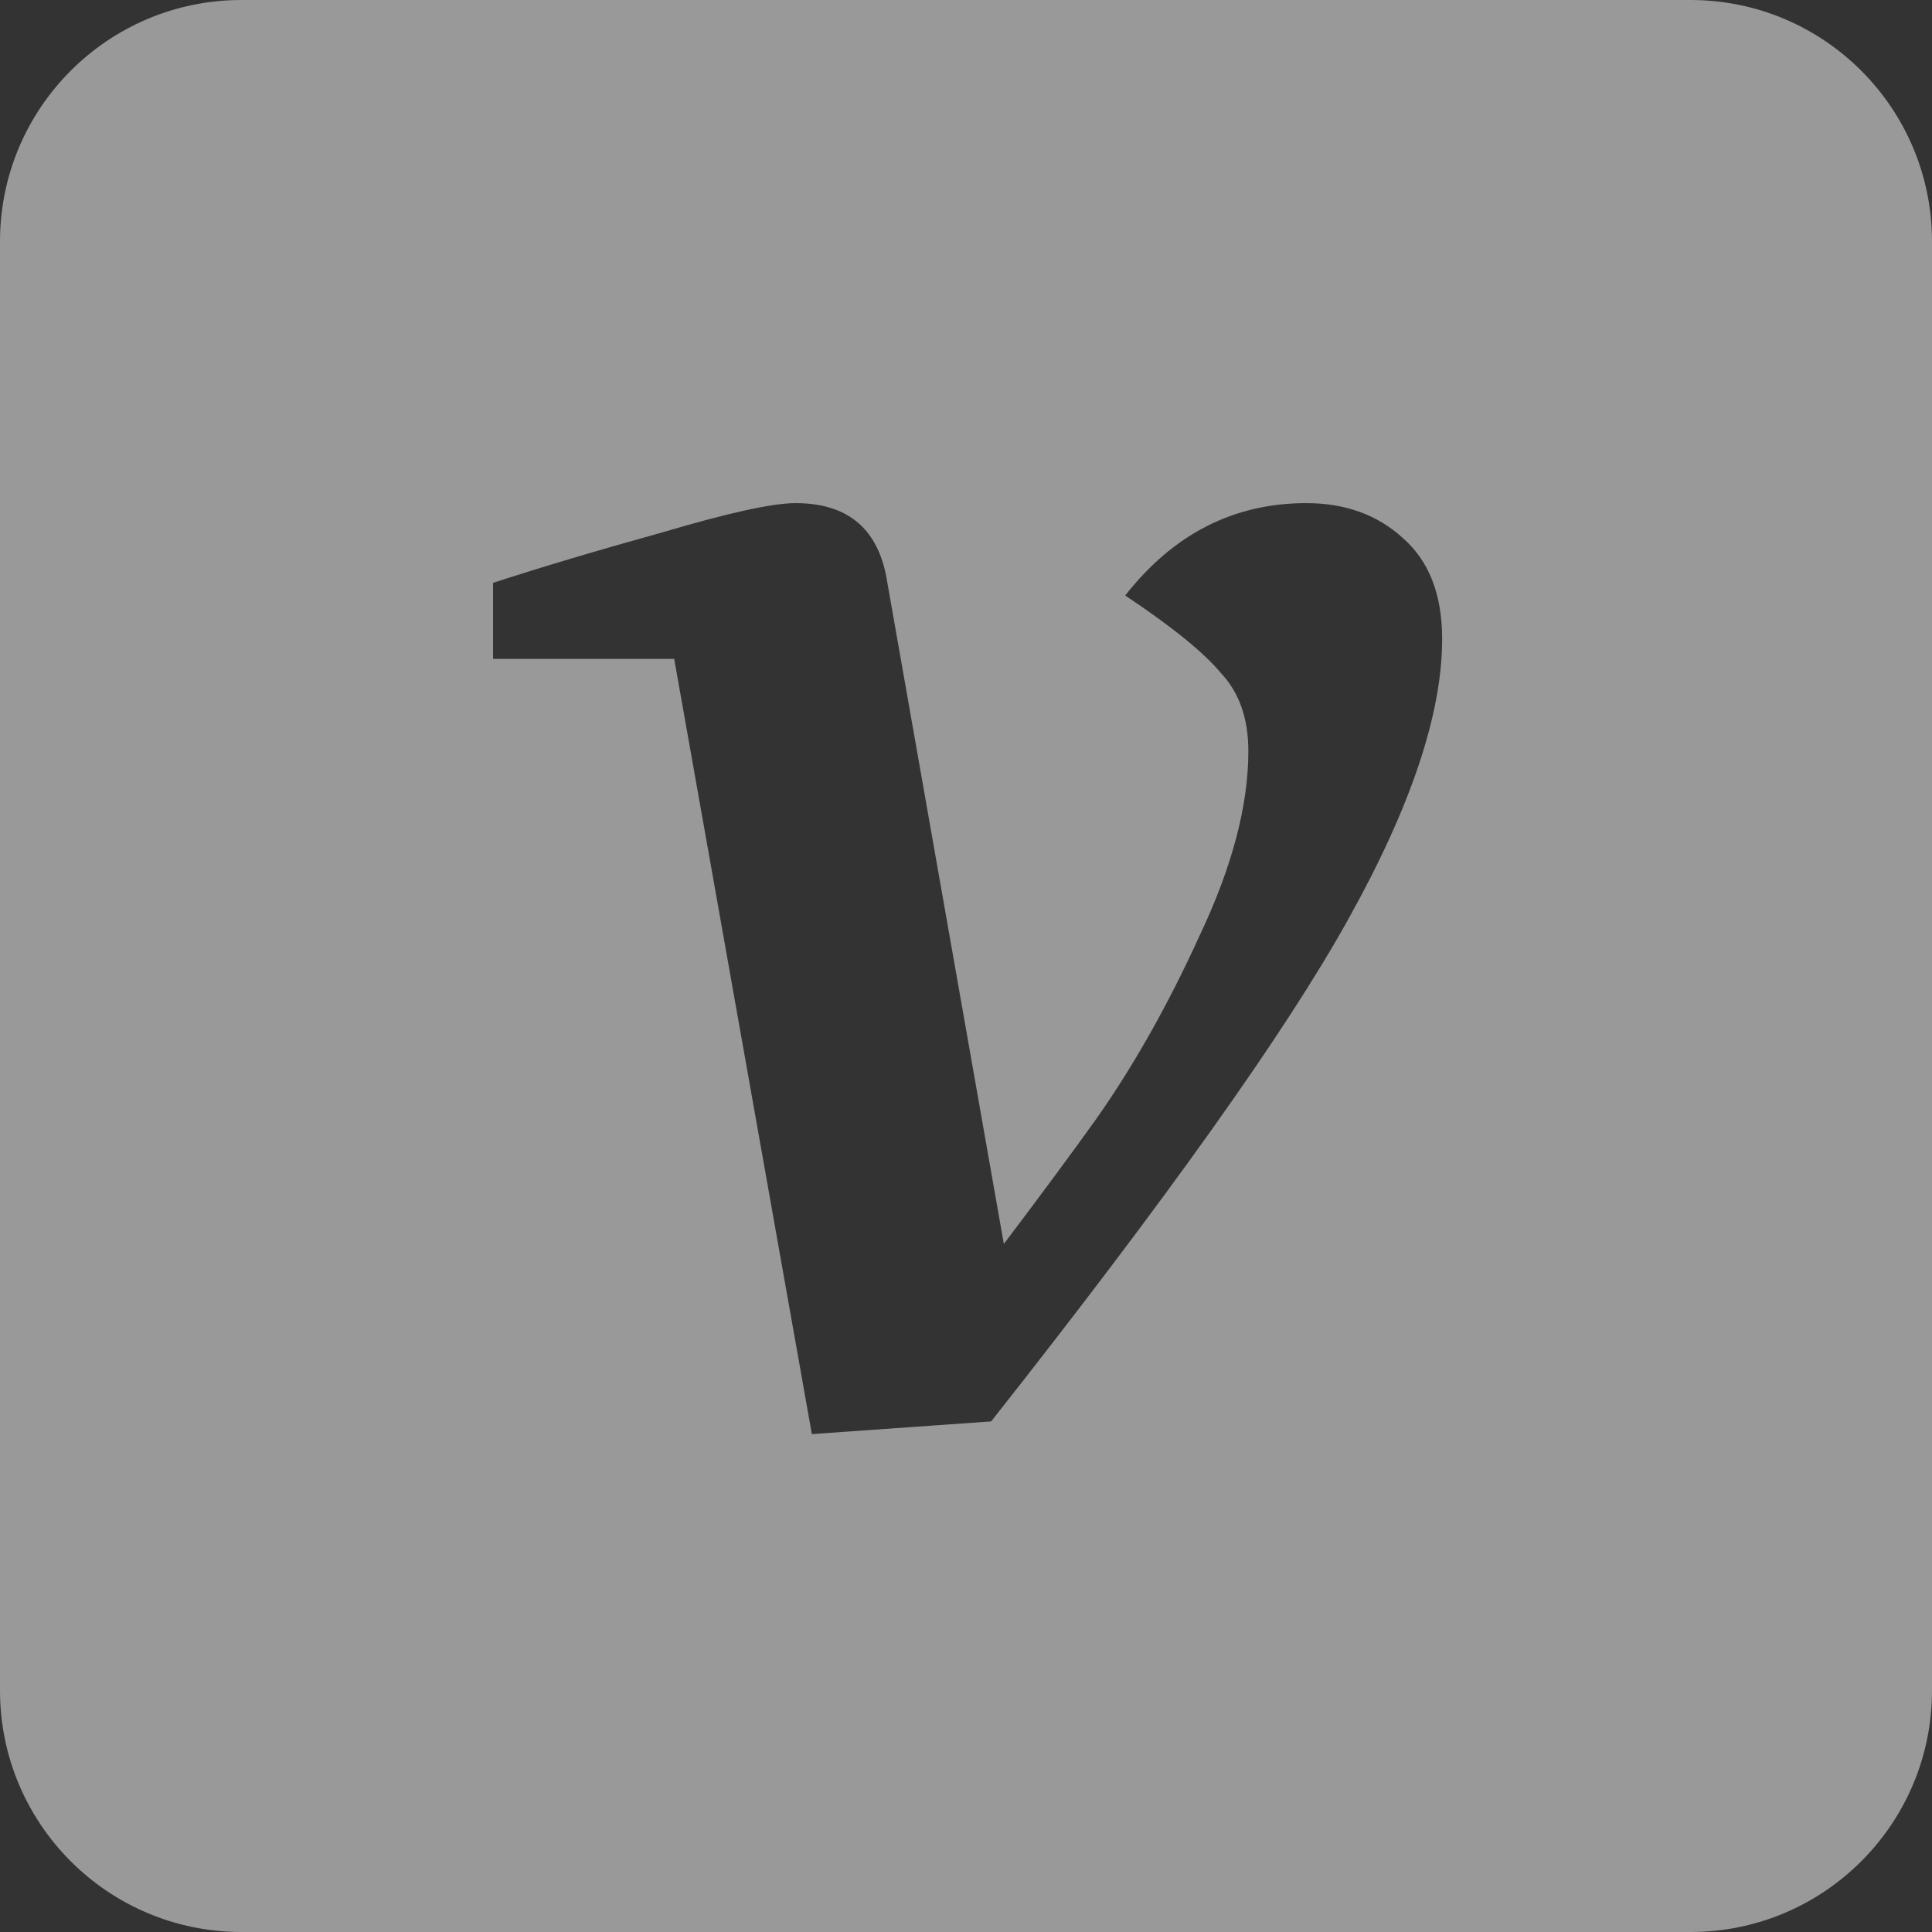 <svg width="70" height="70" viewBox="0 0 70 70" fill="none" xmlns="http://www.w3.org/2000/svg">
  <rect x="0" y="0" width="70" height="70" fill="#333333" stroke="none"/>
  <g clip-path="url(#clip0_3459_211)">
    <path fill-rule="evenodd" clip-rule="evenodd" d="M8.75 0H61.25C66.083 0 70 3.917 70 8.75V61.25C70 66.083 66.083 70 61.25 70H8.75C3.917 70 0 66.083 0 61.25V8.75C0 3.917 3.917 0 8.75 0ZM17.865 21.117V23.873H24.427L29.415 51.96L35.911 51.501C42.299 43.407 46.608 37.348 48.84 33.323C51.115 29.254 52.252 25.863 52.252 23.151C52.252 21.532 51.771 20.307 50.808 19.476C49.89 18.645 48.73 18.229 47.33 18.229C44.705 18.229 42.518 19.345 40.768 21.576C42.474 22.713 43.633 23.654 44.246 24.398C44.902 25.098 45.23 26.038 45.23 27.22C45.23 29.189 44.64 31.42 43.458 33.913C42.321 36.407 41.074 38.617 39.718 40.542C38.843 41.767 37.727 43.276 36.371 45.07L32.105 20.854C31.755 19.104 30.662 18.229 28.824 18.229C27.993 18.229 26.396 18.579 24.033 19.279C21.671 19.935 19.615 20.548 17.865 21.117Z" fill="white" fill-opacity="0.5"/>
  </g>
  <defs>
    <clipPath id="clip0_3459_211">
      <rect width="70" height="70" fill="white"/>
    </clipPath>
  </defs>
</svg>
